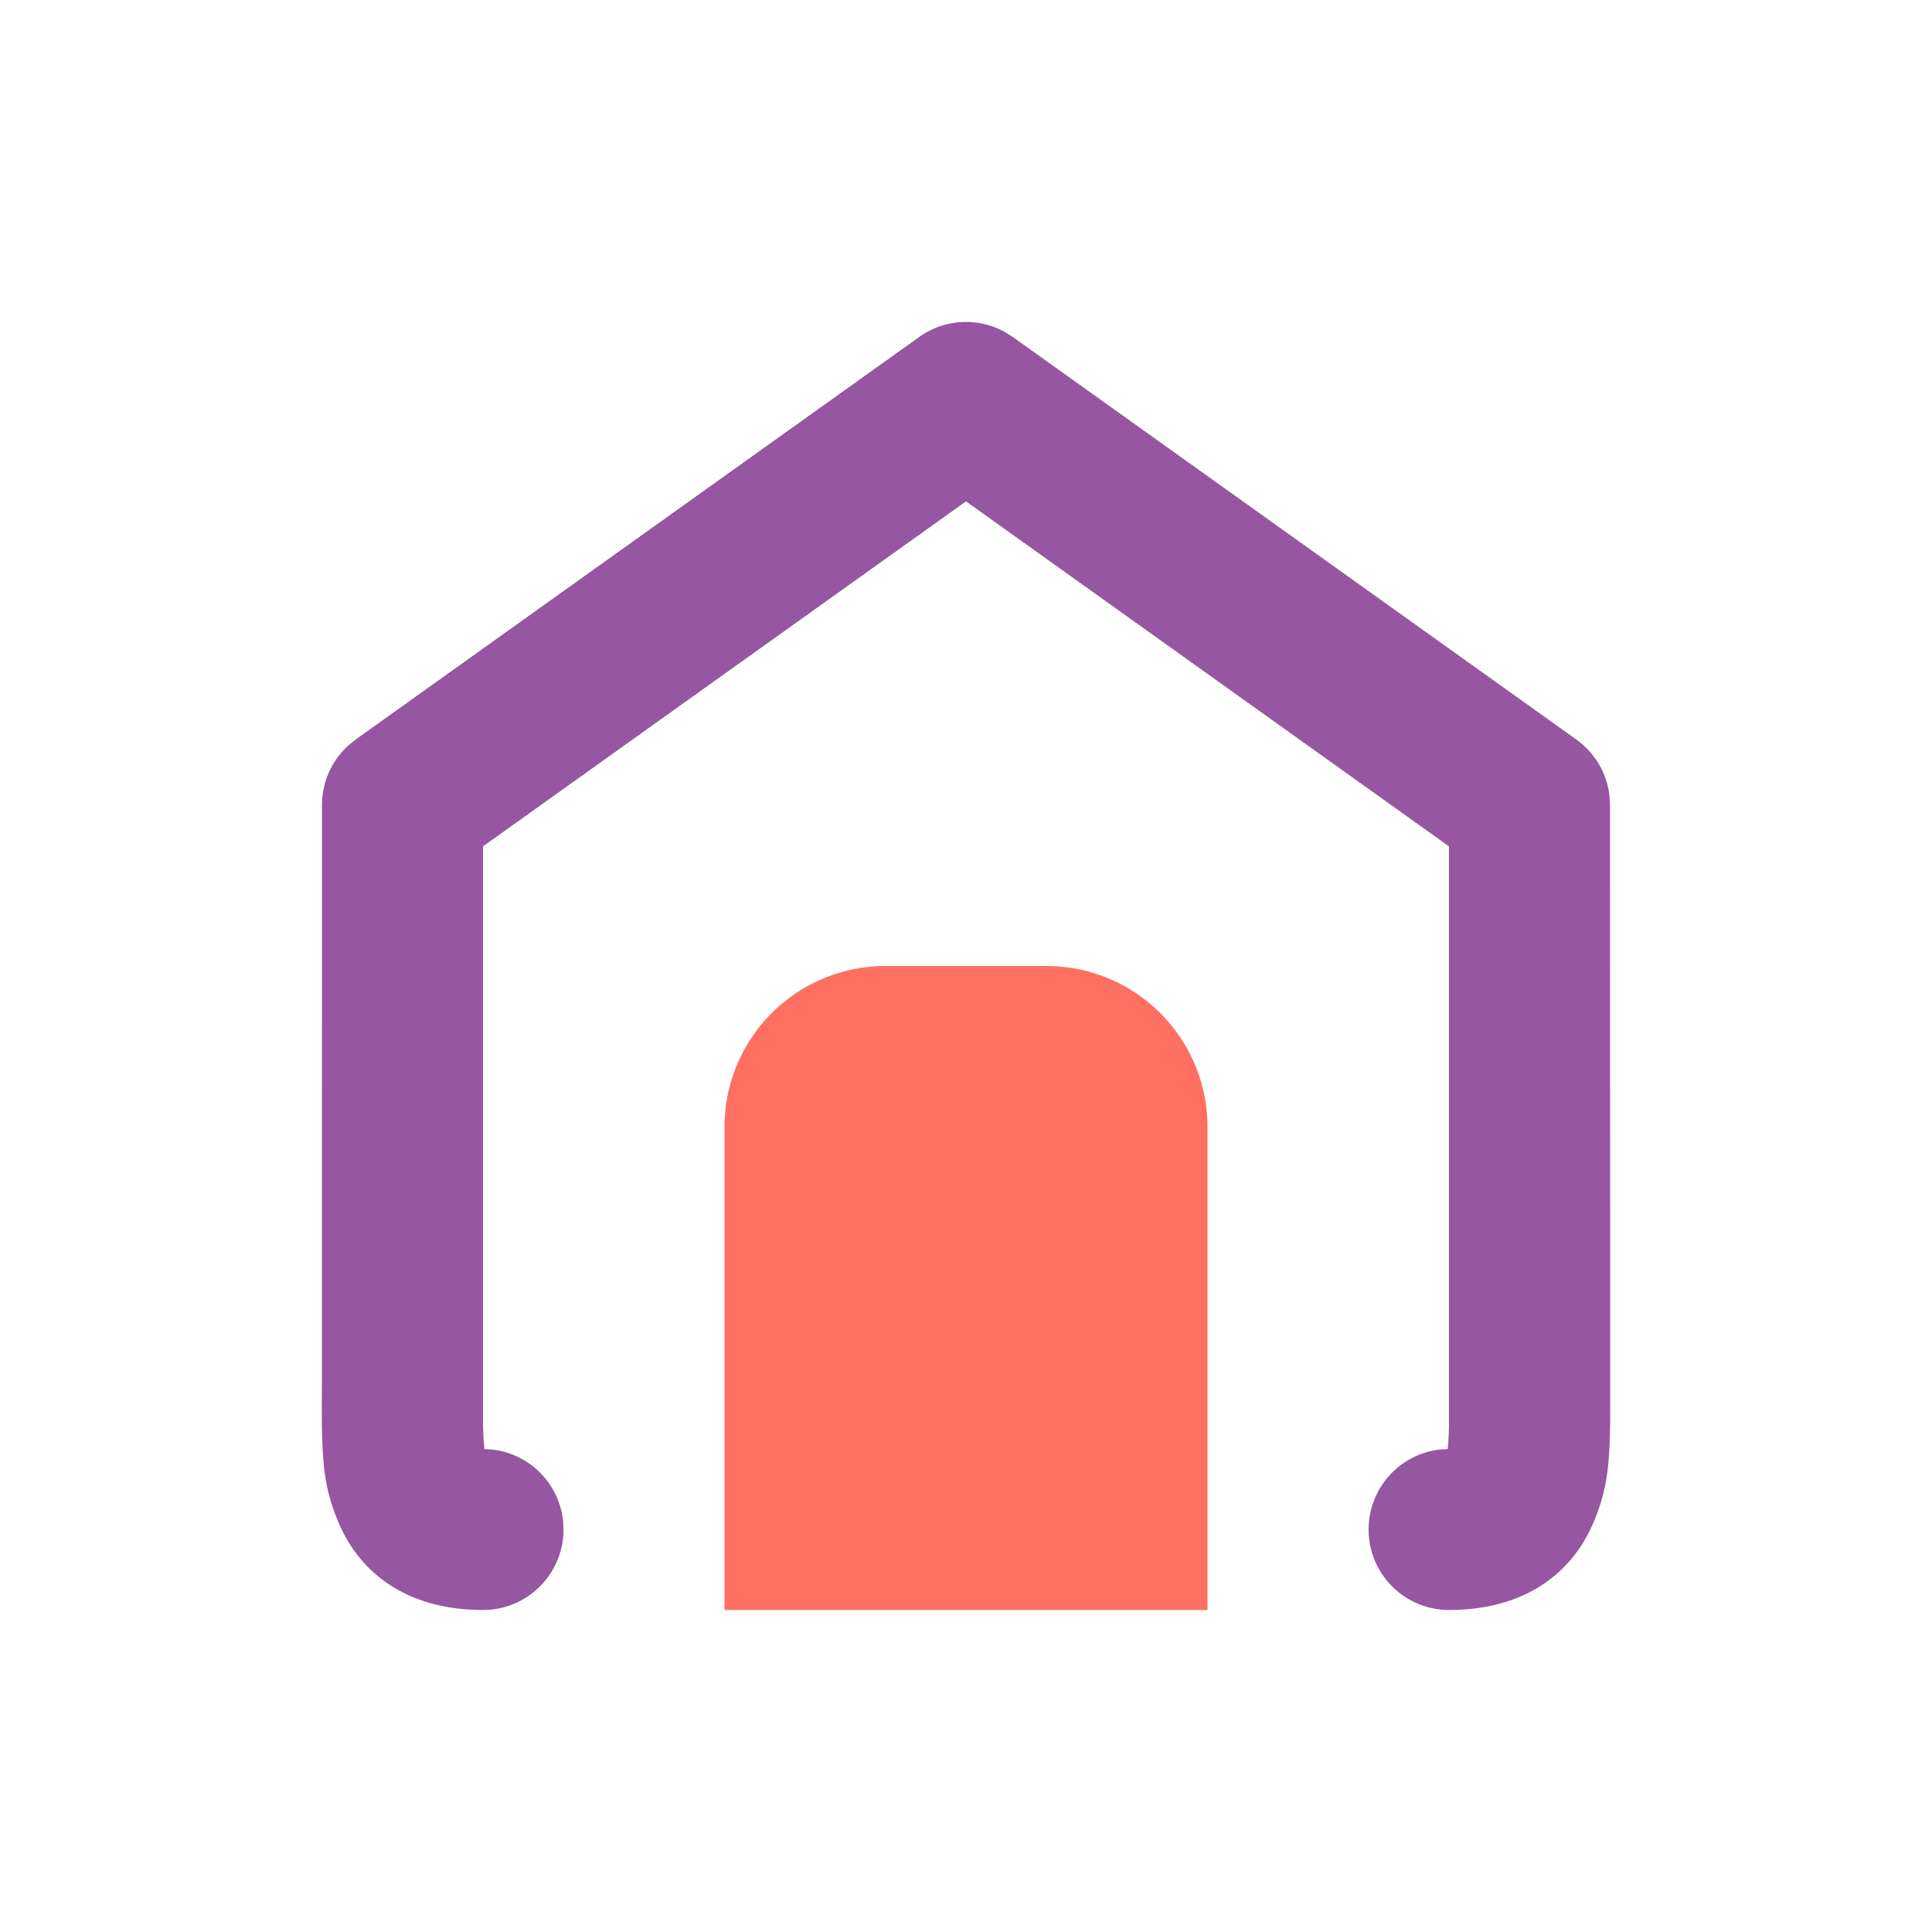 <svg xmlns="http://www.w3.org/2000/svg" width="24" height="24"><g fill="none" fill-rule="evenodd"><path fill="#FF6F61" d="M11 12h2a2 2 0 0 1 2 2v6H9v-6a2 2 0 0 1 2-2z"/><path fill="#9656A1" fill-rule="nonzero" d="M11.419 4.186a1 1 0 0 1 1.055-.067l.107.067 7 5a1 1 0 0 1 .412.694L20 10l.002 7.64c-.005.584-.044.866-.188 1.227C19.521 19.604 18.87 20 18 20a1 1 0 0 1-.117-1.993l.1-.006.006-.053a4.12 4.12 0 0 0 .011-.265v-7.169l-6-4.286-6 4.286v7.17c.002.074.004.137.007.19l.01.127.1.006a1 1 0 0 1 .877.876L7 19a1 1 0 0 1-1 1c-.87 0-1.521-.396-1.814-1.133-.158-.397-.19-.7-.188-1.41l.001-.288L4 10a1 1 0 0 1 .325-.738l.094-.076 7-5z"/></g></svg>
